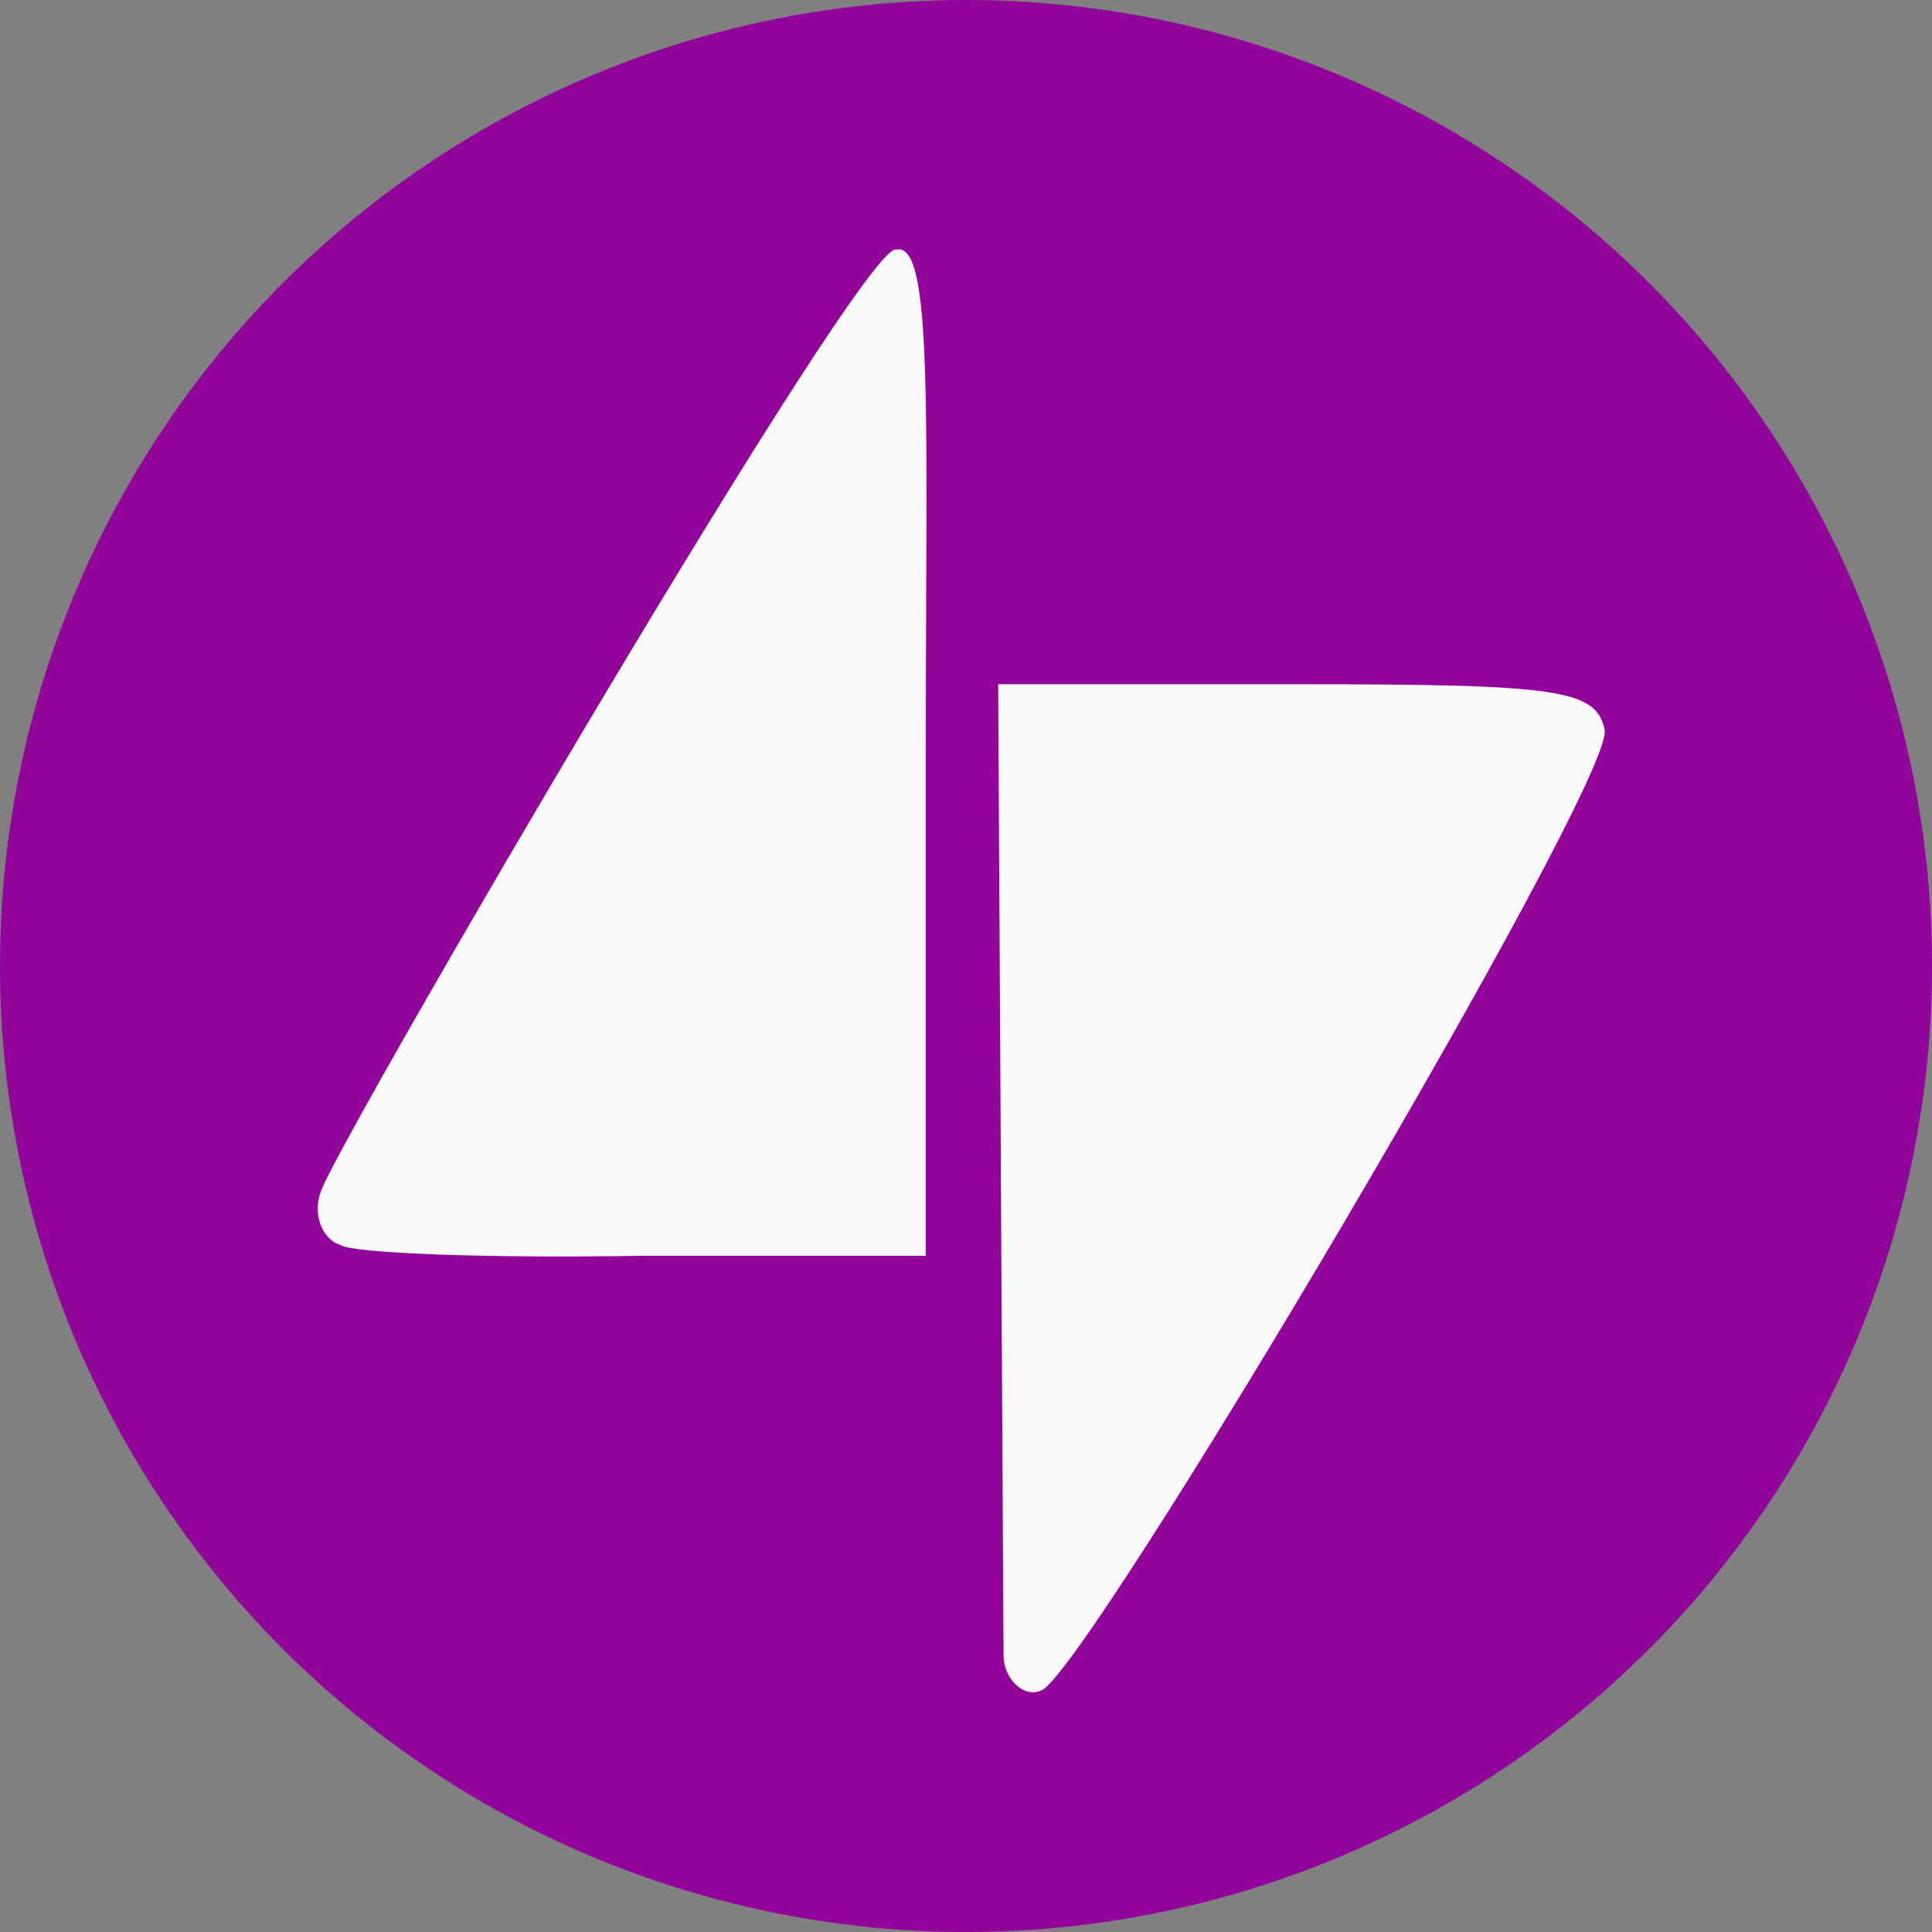 <svg xmlns="http://www.w3.org/2000/svg" viewBox="0 0 720 720">
    <rect x="0" y="0" width="720" height="720" fill="#808080" stroke="none"/>
    <circle cx="360" cy="360" r="360" fill="rgb(145,5,155)" />
    <g fill="rgb(250,250,250)">
        <path d="m 374 617 l -2 -362 l 113 0 c 96 0 110 2 113 17 c 4 19 -194 353 -210 358 c -7 3 -14 -5 -14 -13 z" />
        <path d="m 127 464 c -7 -2 -11 -12 -7 -21 c 8 -21 202 -354 214 -350 c 14 -3 11 63 11 188 l 0 187 l -106 0 c -58 1 -108 -1 -112 -4 z"></path>
    </g>
</svg>
